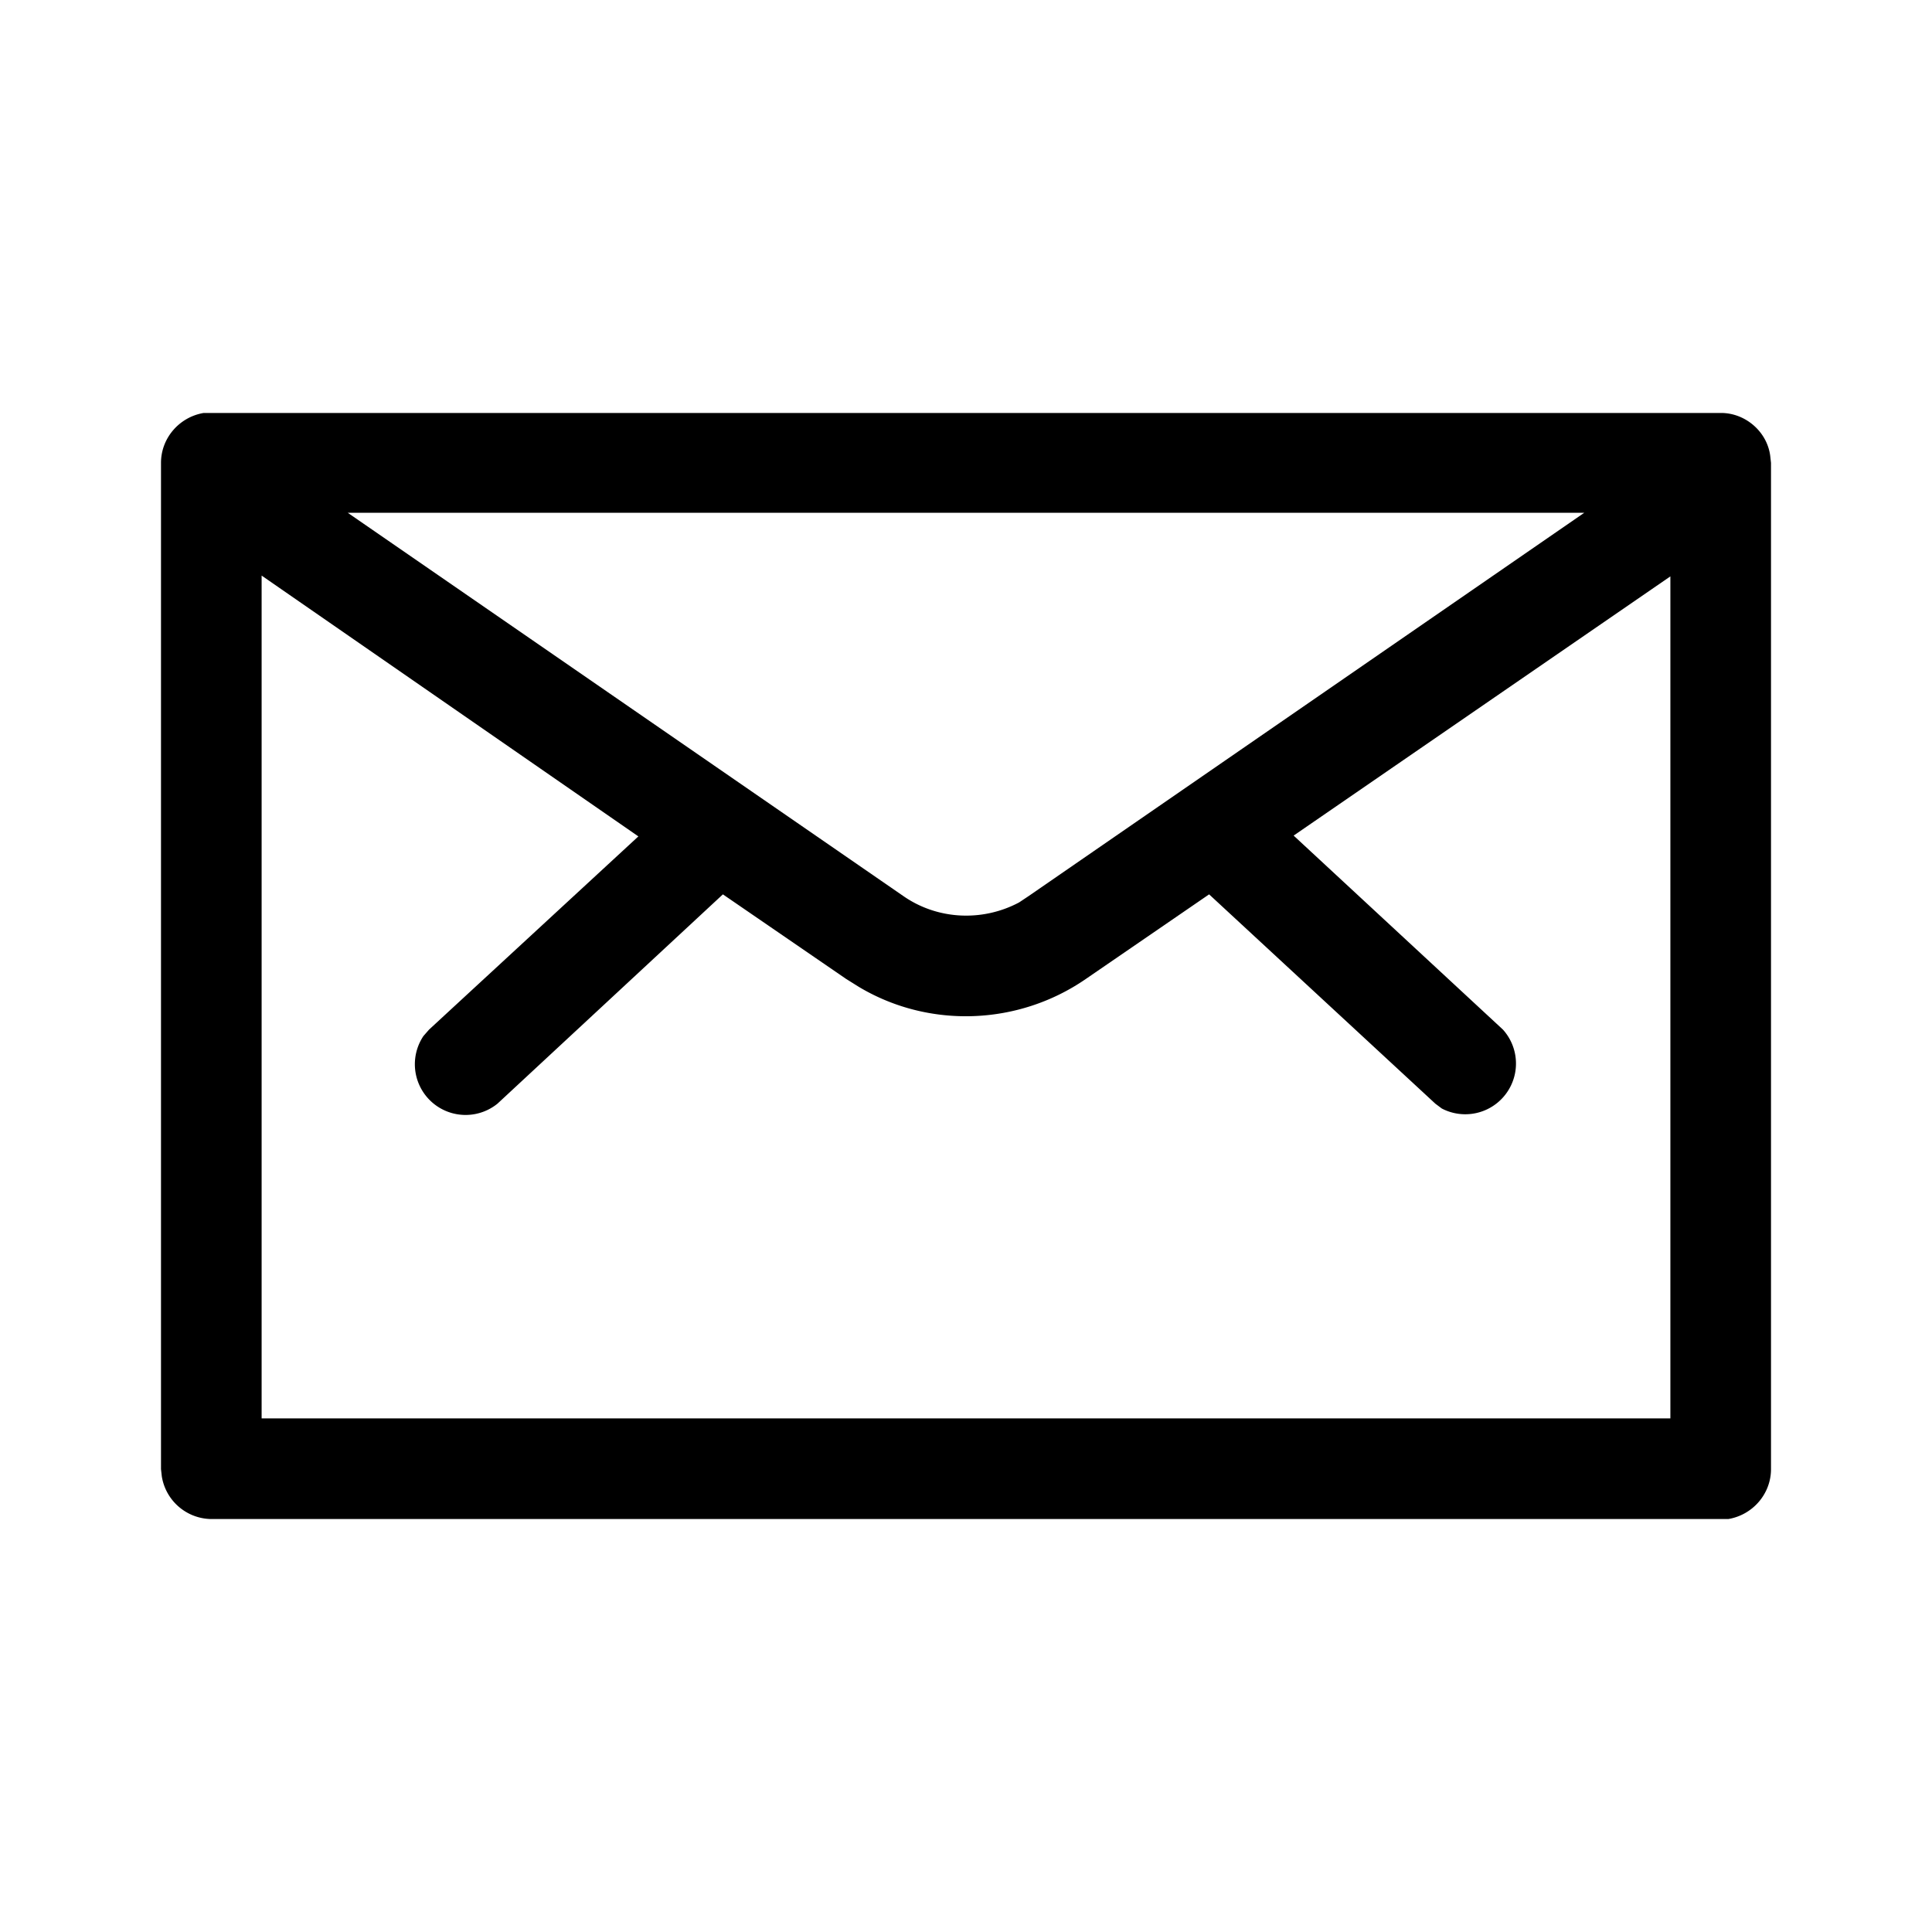 <svg width="24" height="24" viewBox="0 0 24 24" xmlns="http://www.w3.org/2000/svg"><title>Icon/Communication/Email</title><path d="M21.38 5.13c.3 0 .57.23.61.53l.01.09v12.5c0 .31-.23.57-.53.62H2.62a.63.63 0 01-.61-.53L2 18.25V5.75c0-.31.23-.57.53-.62h18.85zm-.63 2.03l-4.68 3.22 2.6 2.41a.63.63 0 01-.76.98l-.08-.06-2.81-2.6-1.53 1.05c-.84.58-1.95.62-2.82.1l-.16-.1-1.53-1.05-2.8 2.6a.63.63 0 01-.92-.84l.07-.08 2.6-2.4-4.68-3.24v10.47h17.5V7.16zm-1.07-.79H4.32l6.9 4.76c.43.3.99.32 1.44.08l.12-.08 6.9-4.76z" fill="currentColor" fill-rule="evenodd"/></svg>